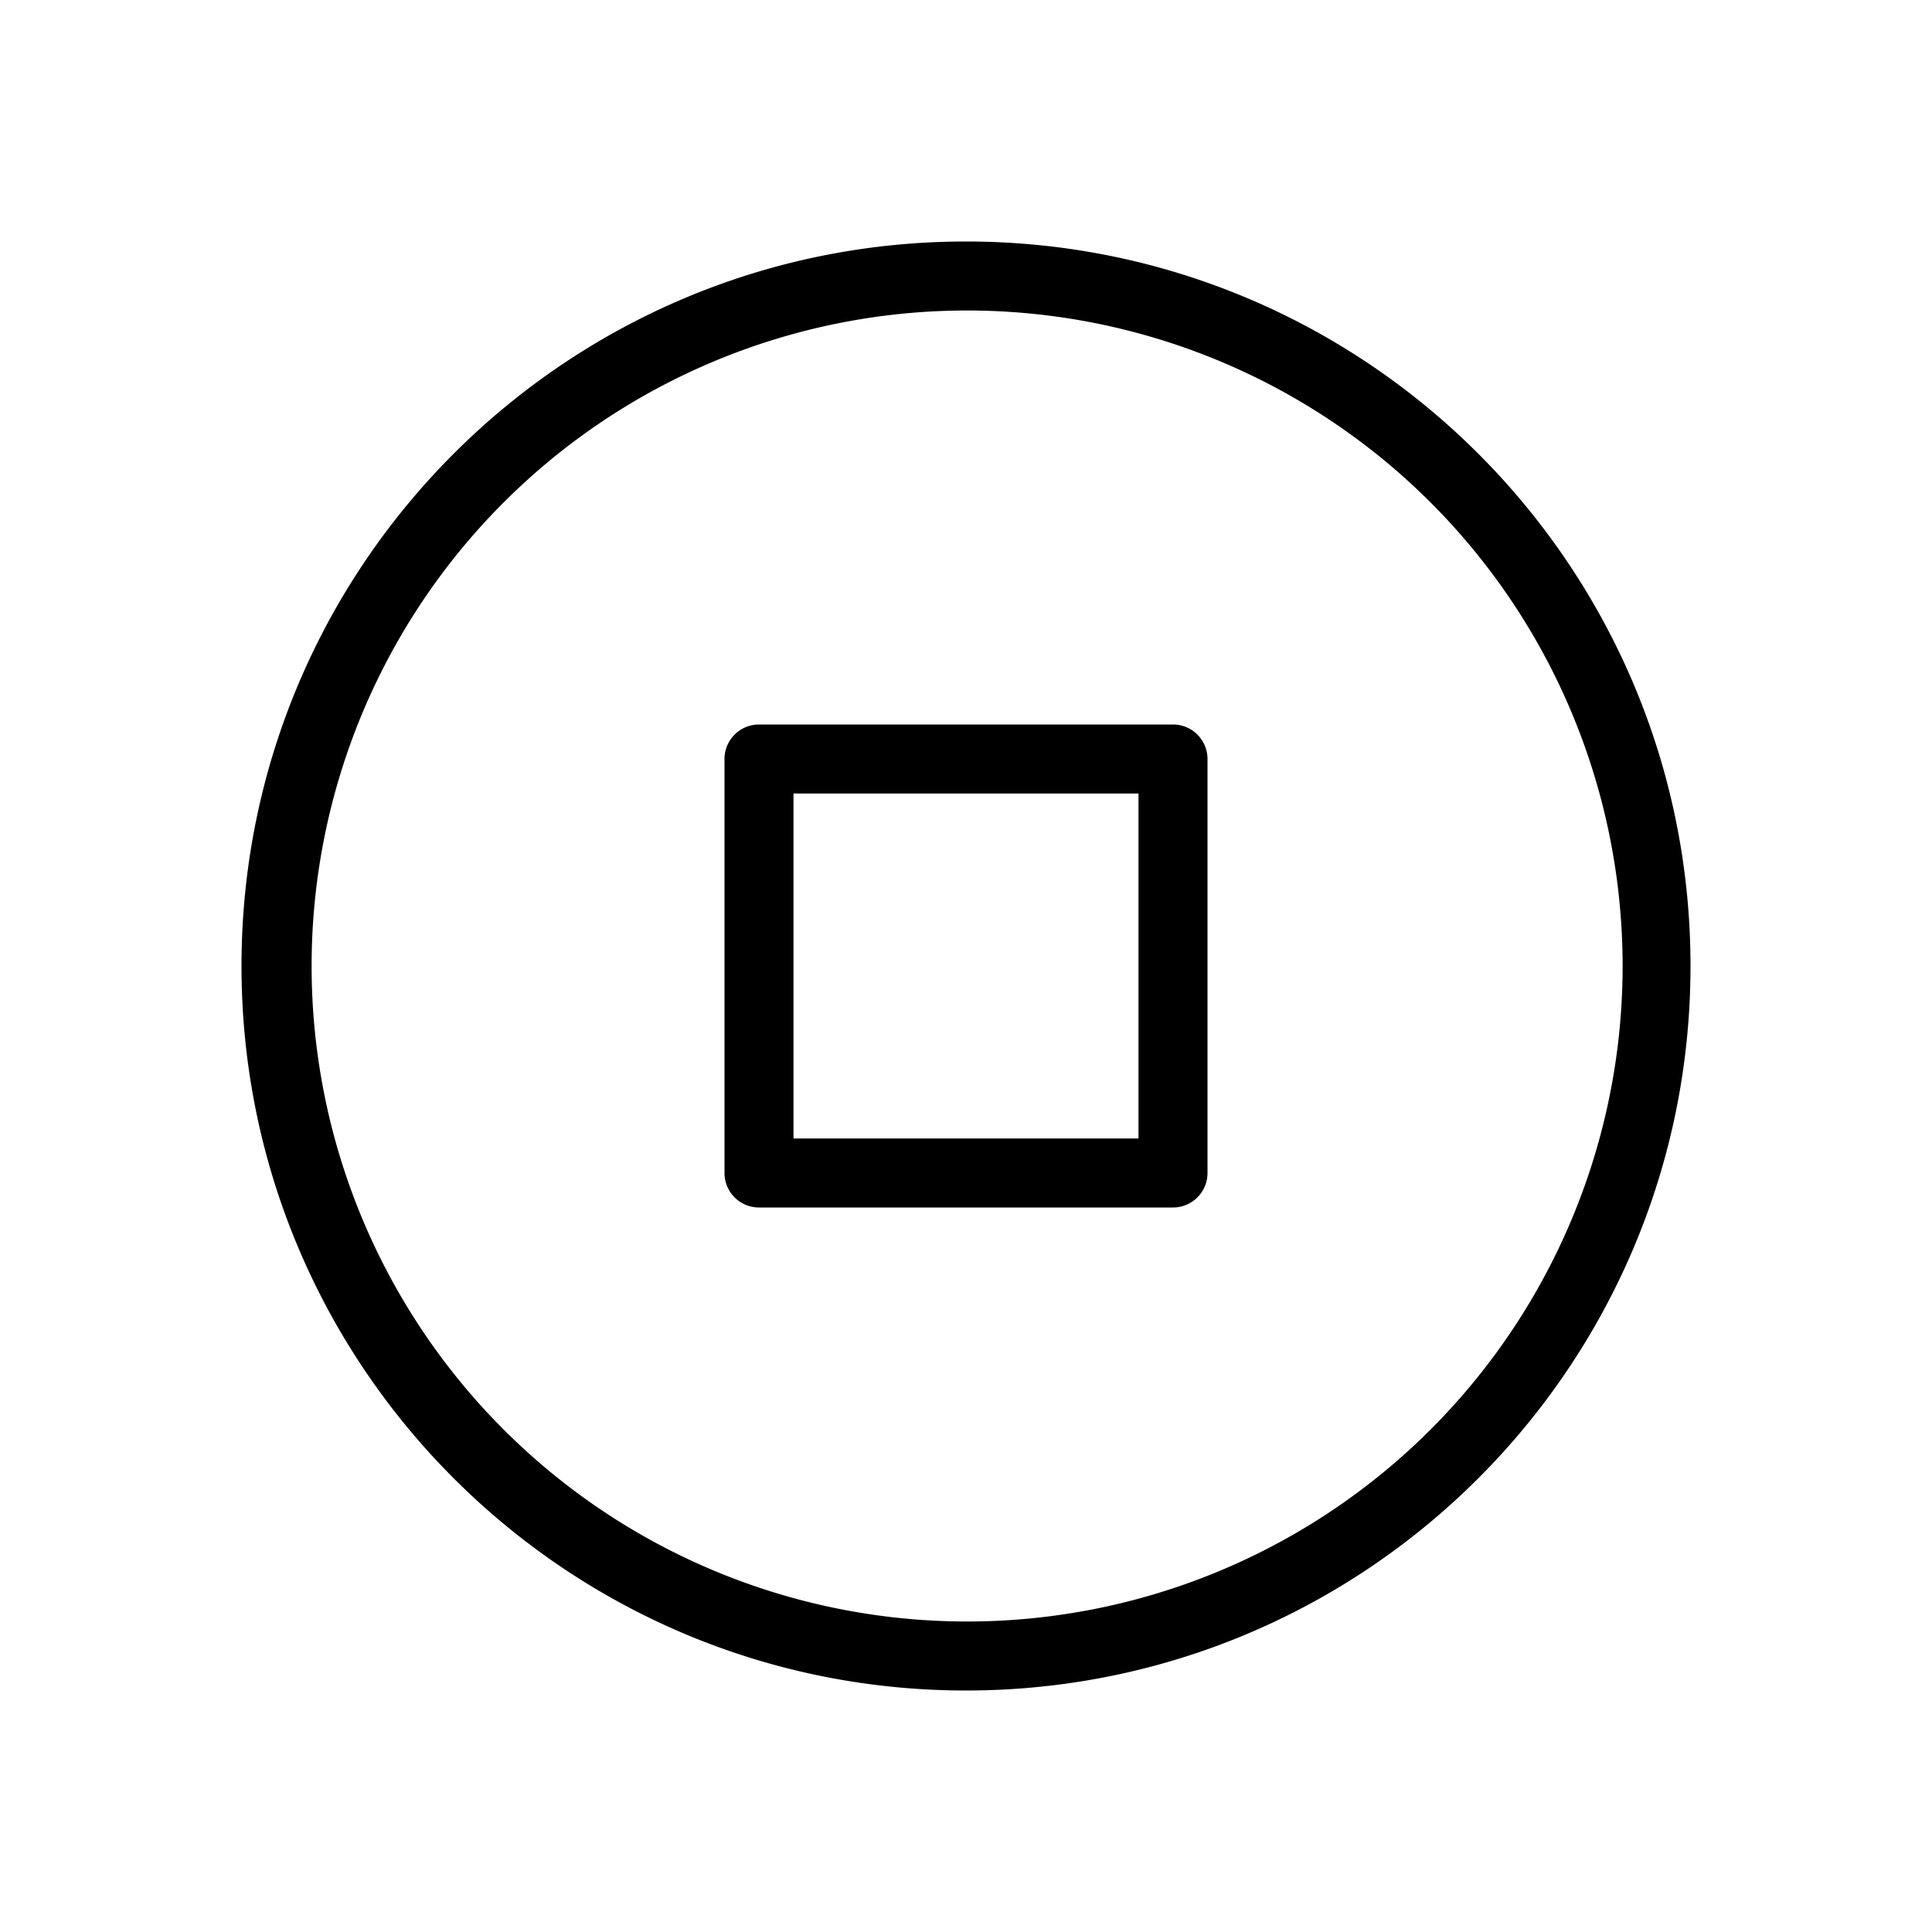 <?xml version="1.0" standalone="no"?><!DOCTYPE svg PUBLIC "-//W3C//DTD SVG 1.1//EN" "http://www.w3.org/Graphics/SVG/1.1/DTD/svg11.dtd"><svg class="icon" width="200px" height="200.00px" viewBox="0 0 1024 1024" version="1.1" xmlns="http://www.w3.org/2000/svg"><path d="M512 896C299.922 896 128 724.078 128 512S299.922 128 512 128 896 299.922 896 512 724.078 896 512 896z m0-36.571a347.429 347.429 0 1 0 0-694.857 347.429 347.429 0 0 0 0 694.857z m-109.714-475.429h219.429a18.286 18.286 0 0 1 18.286 18.286v219.429a18.286 18.286 0 0 1-18.286 18.286h-219.429a18.286 18.286 0 0 1-18.286-18.286v-219.429a18.286 18.286 0 0 1 18.286-18.286z m18.286 36.571v182.857h182.857v-182.857h-182.857z" /></svg>
